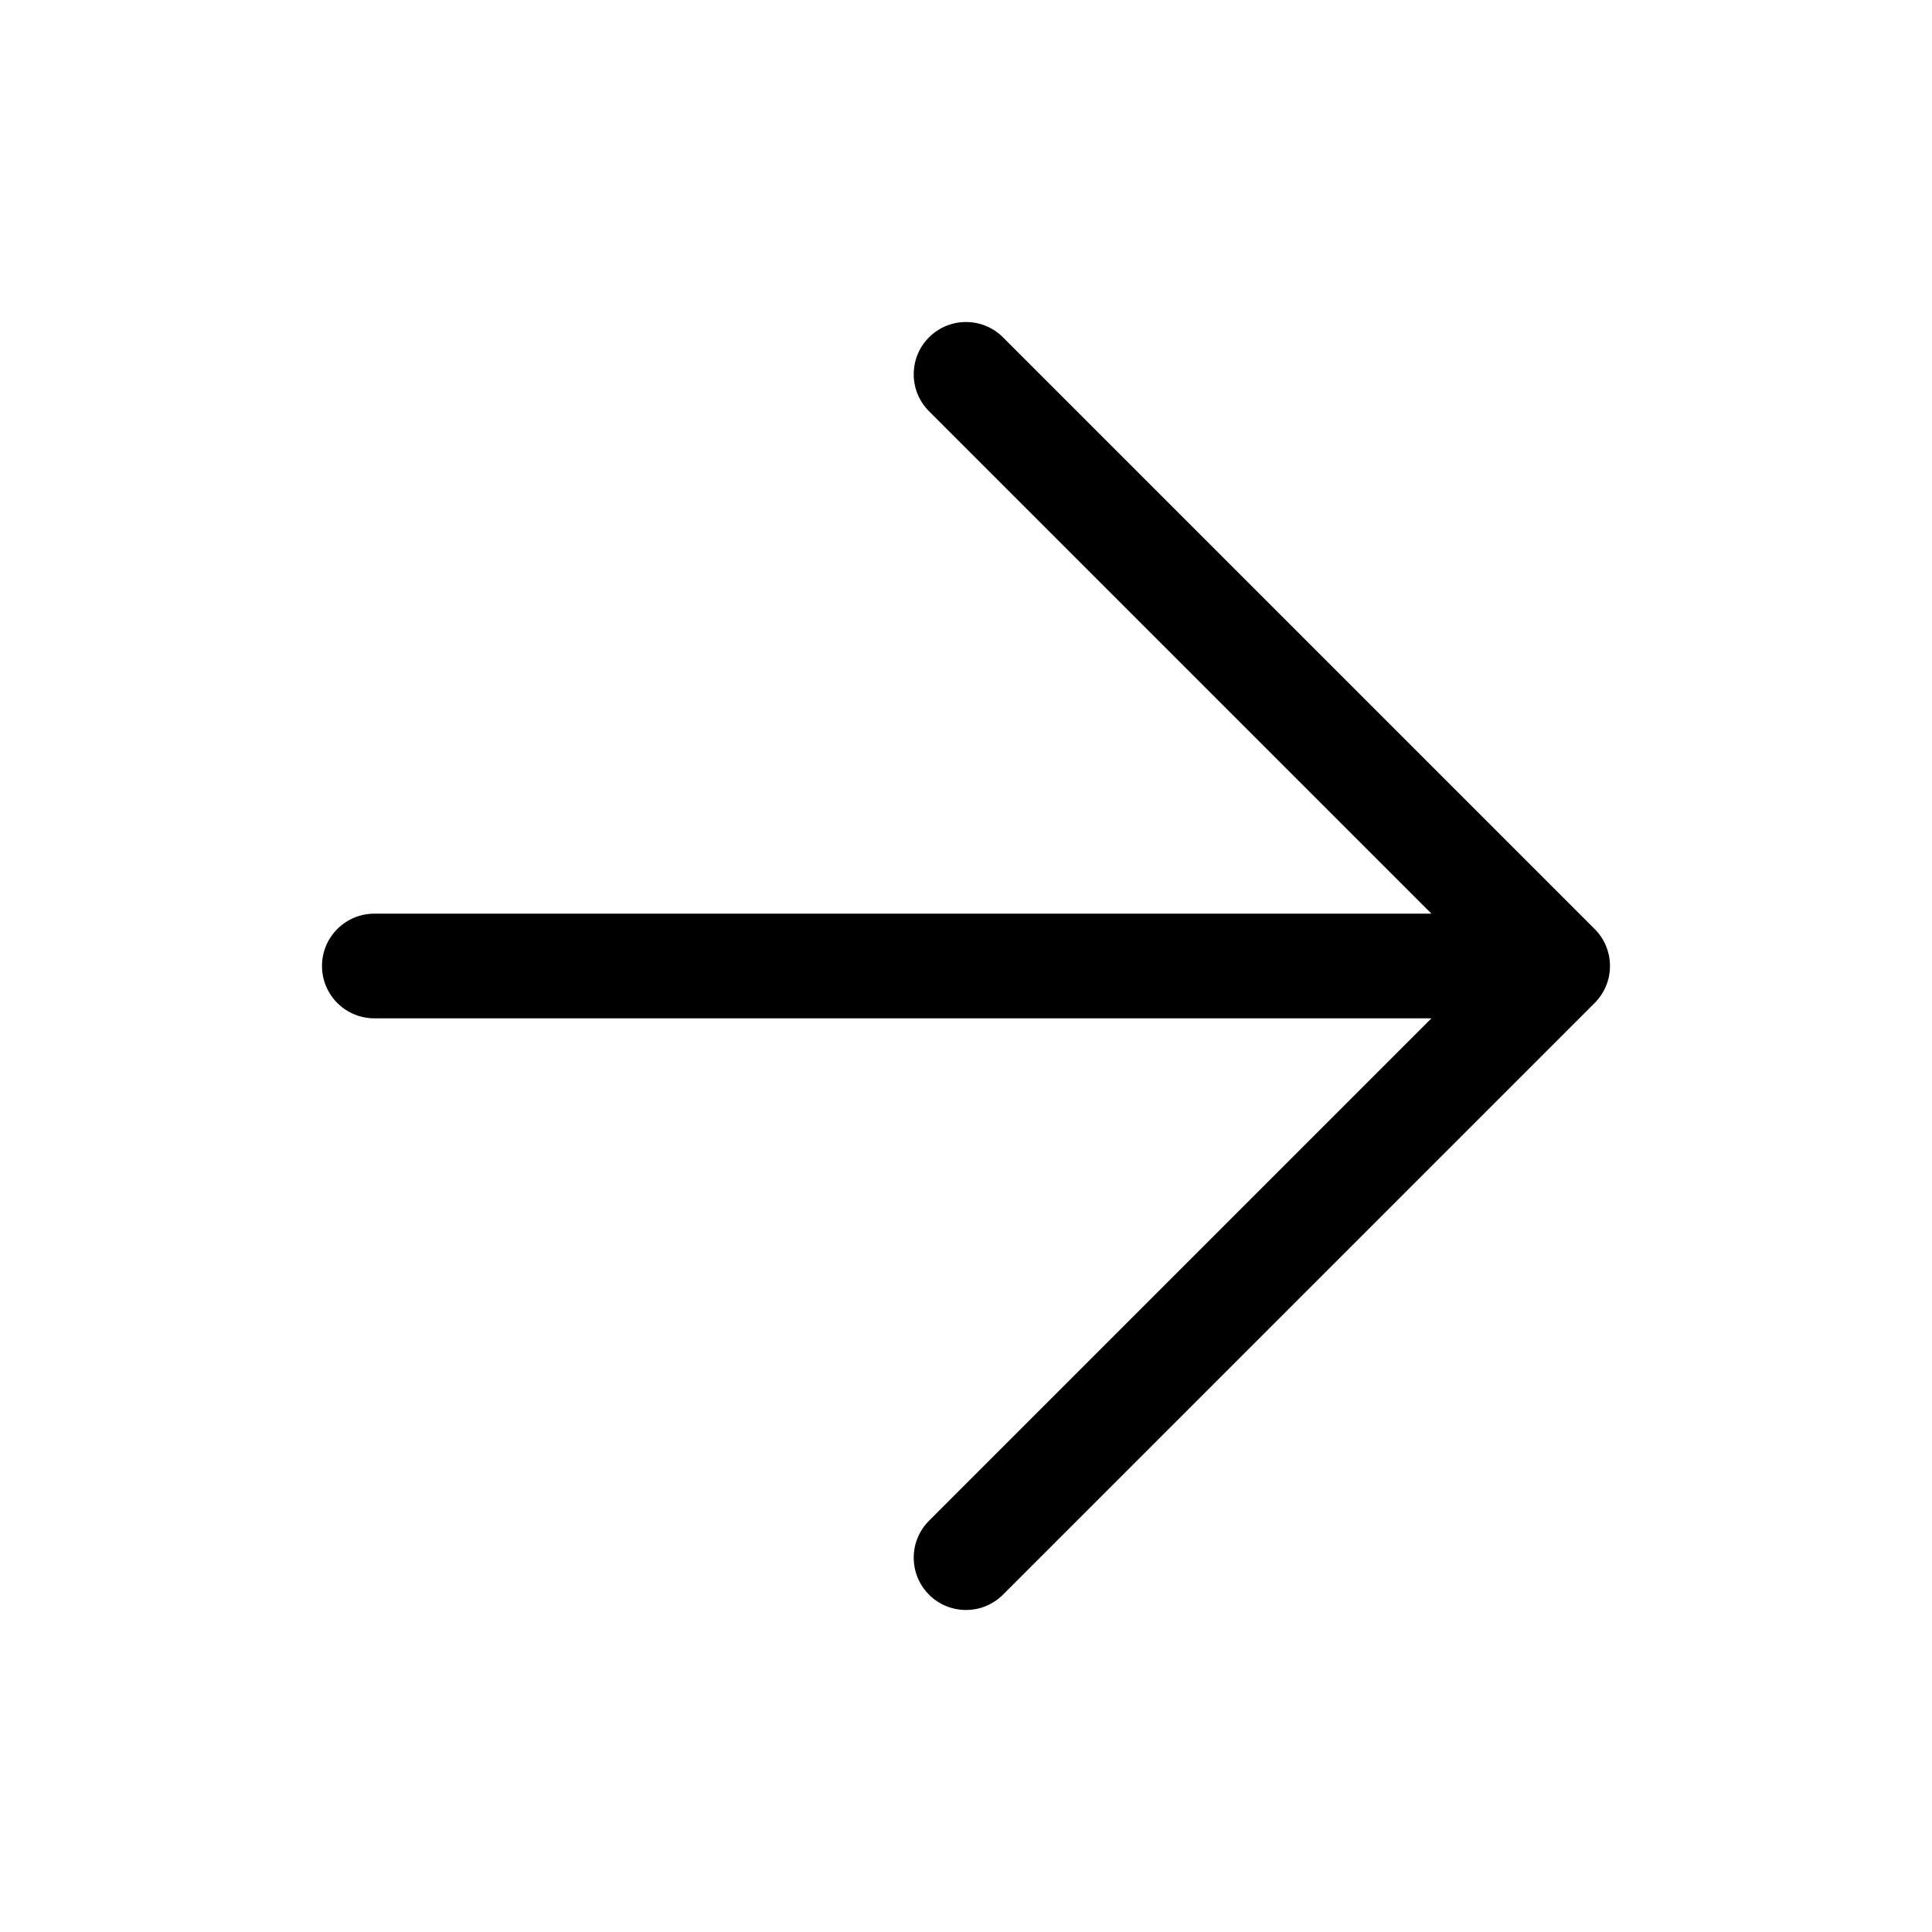 <svg width="24" height="24" viewBox="0 0 24 24" fill="none" xmlns="http://www.w3.org/2000/svg">
<path fill-rule="evenodd" clip-rule="evenodd" d="M11.541 19.81C11.287 19.556 11.287 19.145 11.541 18.891L17.782 12.65H4.65C4.291 12.65 4 12.359 4 12C4 11.641 4.291 11.35 4.65 11.35H17.782L11.541 5.109C11.287 4.855 11.287 4.444 11.541 4.19C11.794 3.937 12.206 3.937 12.459 4.19L19.81 11.541C20.063 11.794 20.063 12.206 19.81 12.459L12.459 19.81C12.206 20.063 11.794 20.063 11.541 19.81Z" fill="black"/>
</svg>
